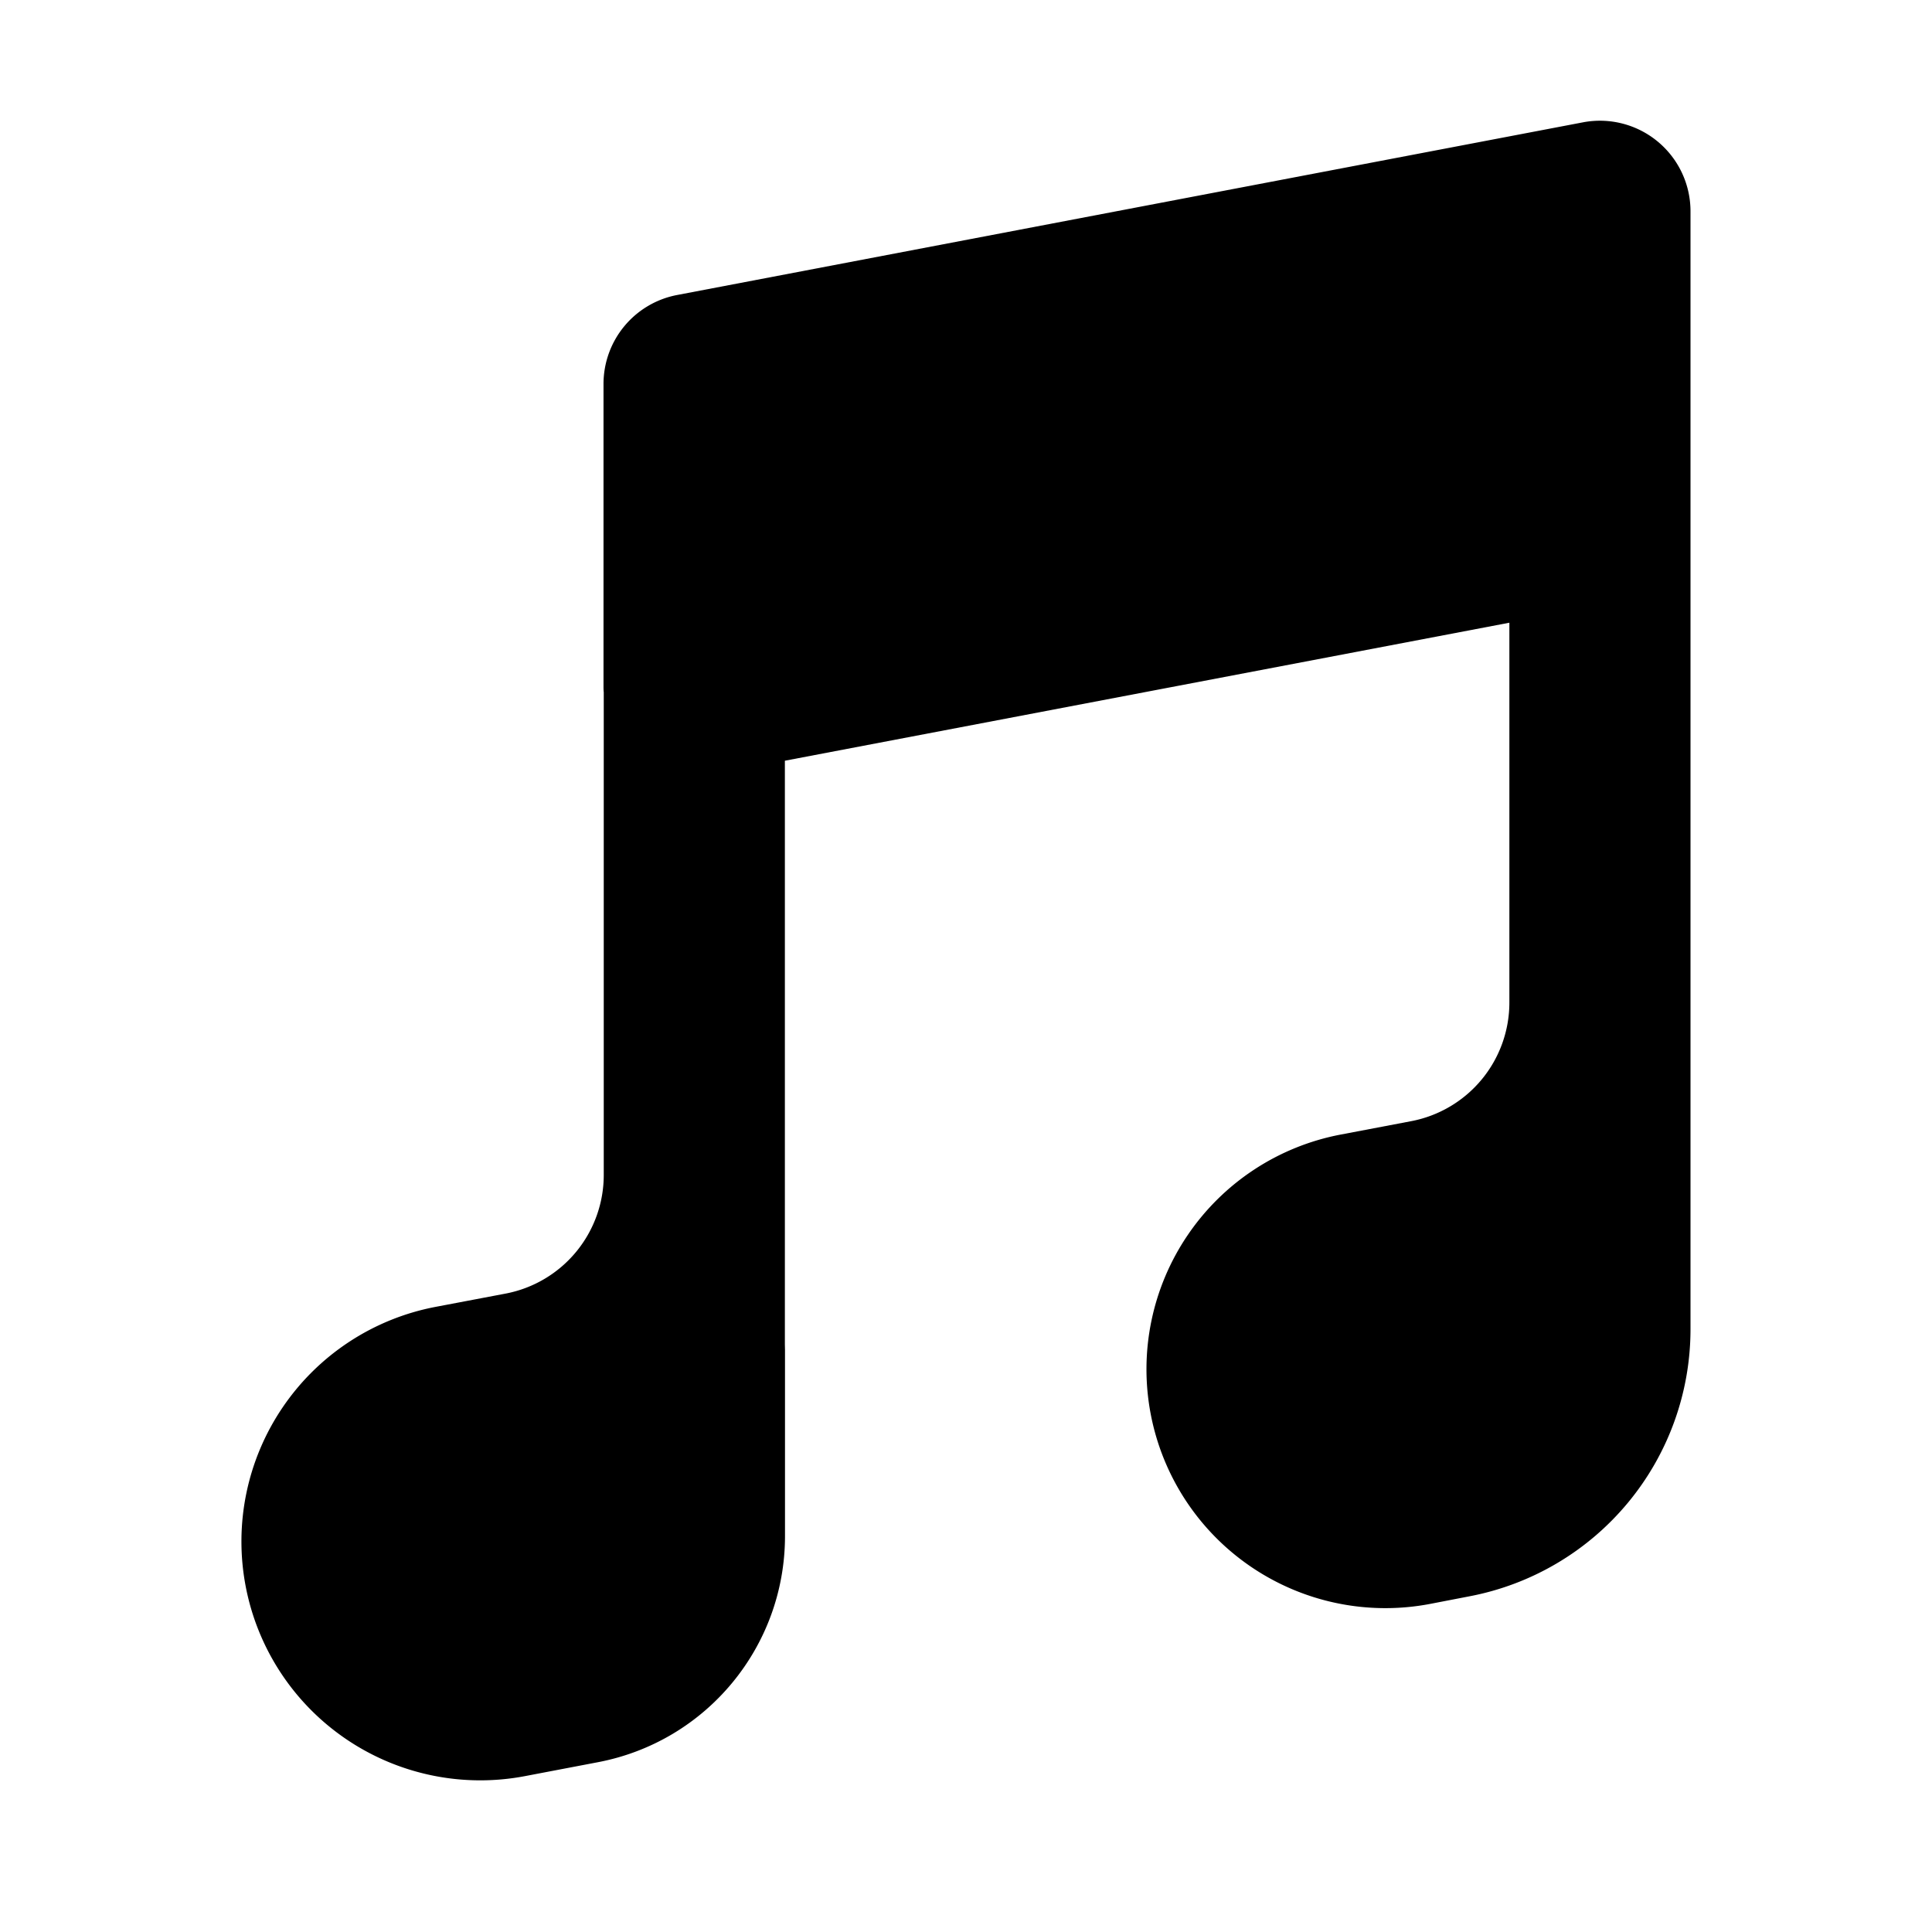 <svg xmlns="http://www.w3.org/2000/svg" width="1em" height="1em" viewBox="0 0 16 16"><path fill="currentColor" d="M14 1.75a.75.75 0 0 0-.89-.737l-7.502 1.43a.75.75 0 0 0-.61.736v2.5c0 .018 0 .036.002.054V9.73a1 1 0 0 1-.813.983l-.58.11a1.978 1.978 0 0 0 .741 3.886l.603-.115c.9-.171 1.55-.957 1.55-1.873v-1.543l-.001-.043V6.3l6-1.143v3.146a1 1 0 0 1-.813.982l-.584.111a1.978 1.978 0 0 0 .74 3.887l.326-.063A2.252 2.252 0 0 0 14 11.007z"/></svg>